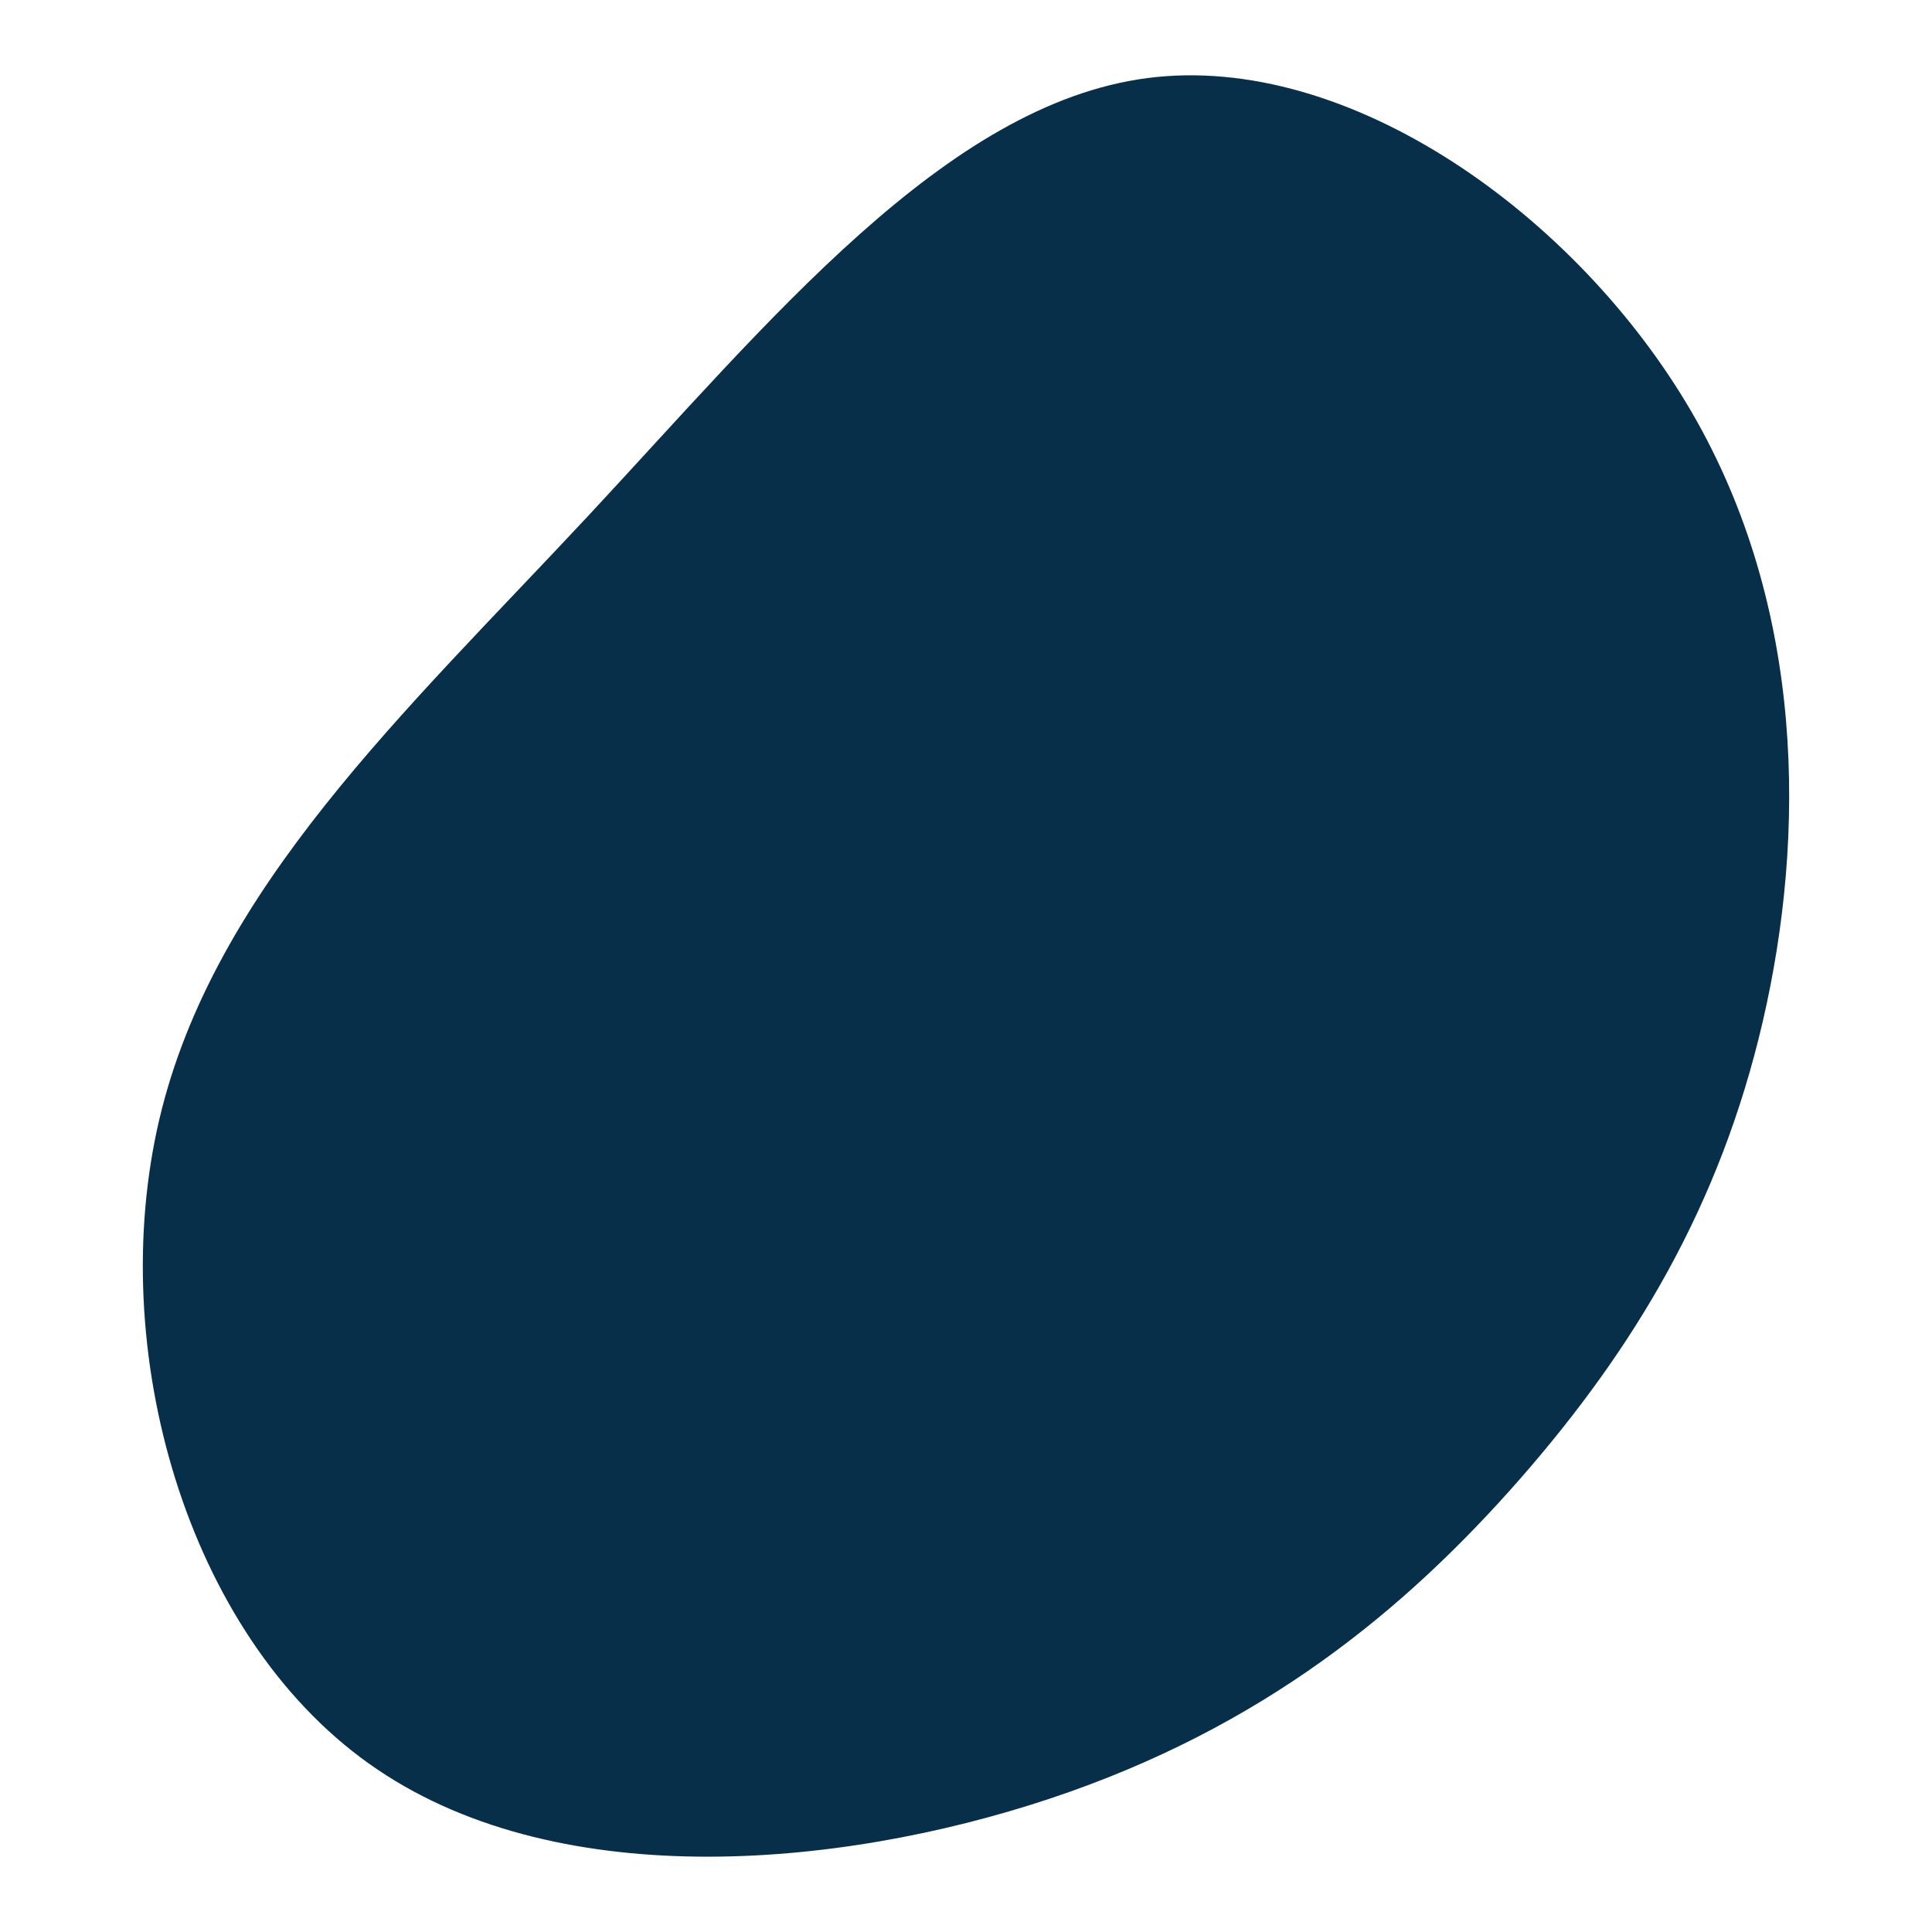 <svg id="visual" viewBox="0 0 900 900" width="900" height="900" xmlns="http://www.w3.org/2000/svg" xmlns:xlink="http://www.w3.org/1999/xlink" version="1.1"><rect x="0" y="0" width="900" height="900" fill="#ffffff"></rect><g transform="translate(522.182 495.768)"><path d="M265.8 -303.9C318.9 -212.6 319 -106.3 299 -20C279 66.3 238.9 132.6 185.8 193.3C132.6 253.9 66.3 309 -33.1 342.1C-132.6 375.2 -265.2 386.5 -350.3 325.8C-435.5 265.2 -473.2 132.6 -447.9 25.4C-422.5 -81.8 -333.9 -163.6 -248.7 -254.9C-163.6 -346.2 -81.8 -447.1 12.3 -459.4C106.3 -471.6 212.6 -395.3 265.8 -303.9" fill="#082f49"></path></g></svg>